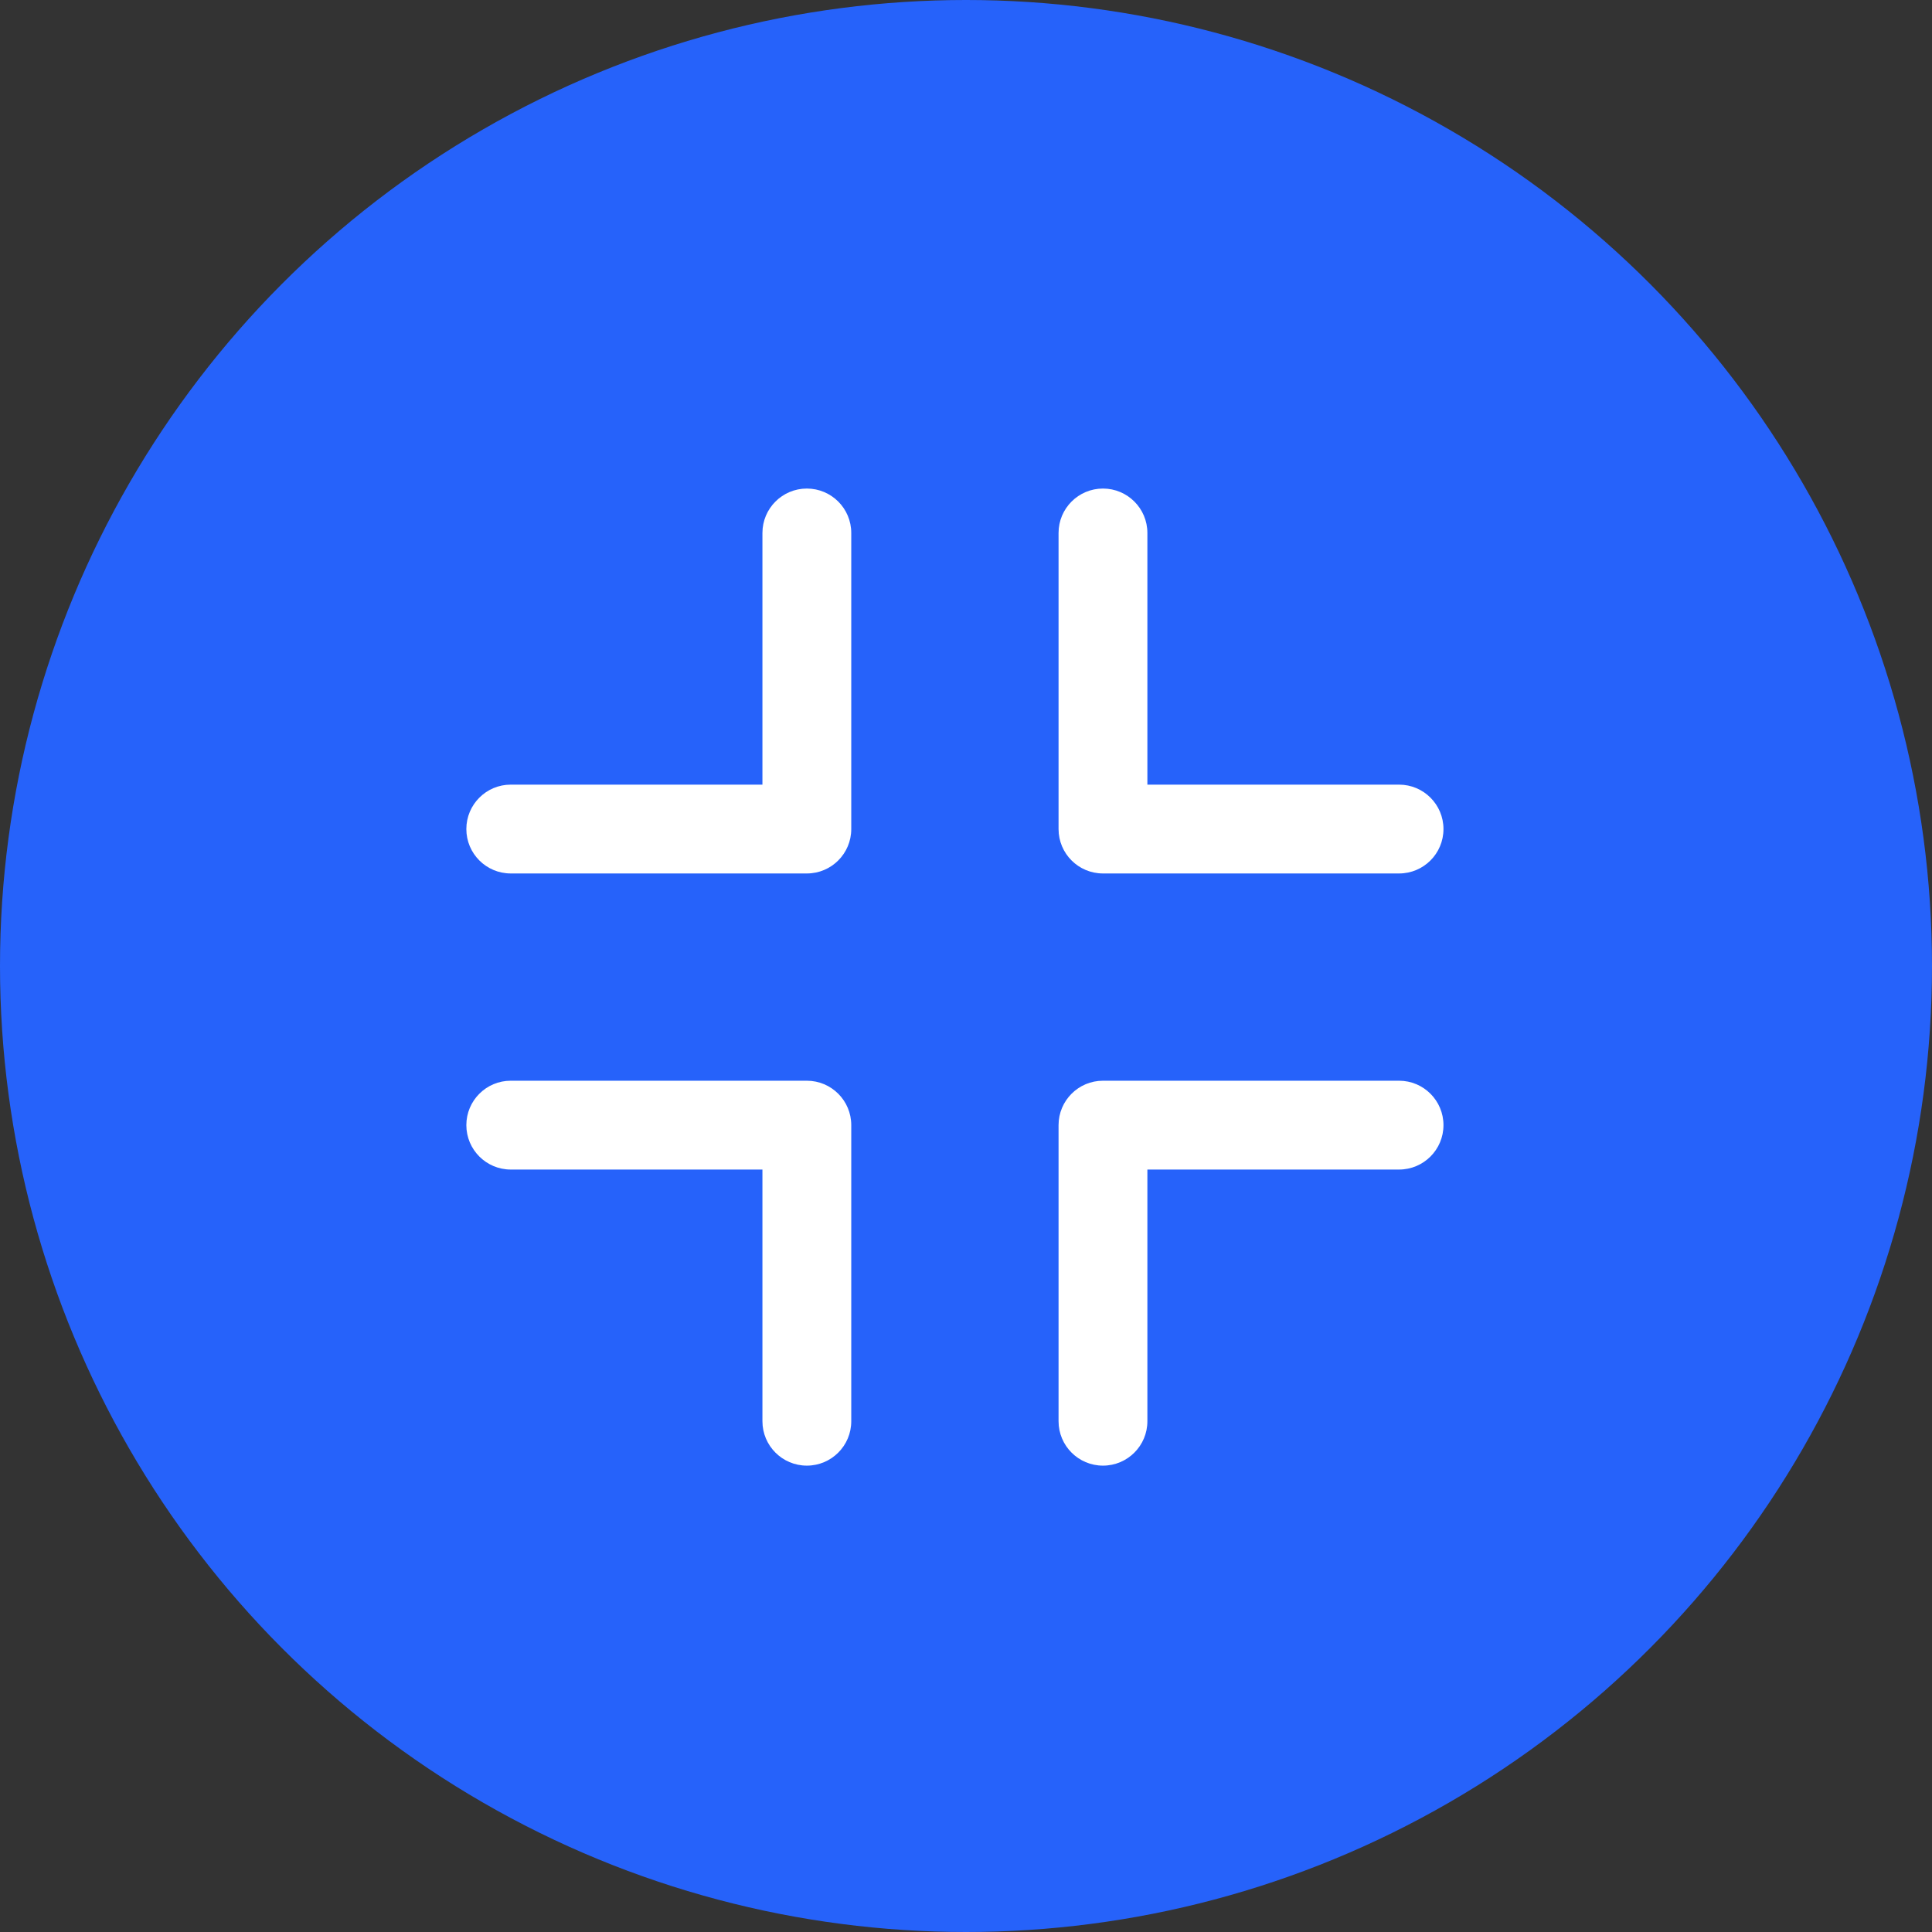 <svg width="87" height="87" viewBox="0 0 87 87" fill="none" xmlns="http://www.w3.org/2000/svg">
<rect x="0" y="0" width="87" height="87" fill="#333333" stroke="none"/>
<circle cx="43.5" cy="43.5" r="43.5" fill="#2662FA"/>
<path d="M36.333 22C35.229 22 34.333 22.895 34.333 24V35.333H23C21.895 35.333 21 36.229 21 37.333C21 38.438 21.895 39.333 23 39.333H36.333C37.438 39.333 38.333 38.438 38.333 37.333V24C38.333 22.895 37.438 22 36.333 22Z" fill="white"/>
<path d="M49.668 39.333H63.001C64.106 39.333 65.001 38.438 65.001 37.333C65.001 36.229 64.106 35.333 63.001 35.333H51.668V24C51.668 22.895 50.772 22 49.668 22C48.563 22 47.668 22.895 47.668 24V37.333C47.668 38.438 48.563 39.333 49.668 39.333Z" fill="white"/>
<path d="M36.333 48.666H23C21.895 48.666 21 49.562 21 50.666C21 51.77 21.895 52.666 23 52.666H34.333V63.999C34.333 65.104 35.229 65.999 36.333 65.999C37.438 65.999 38.333 65.104 38.333 63.999V50.666C38.333 49.562 37.438 48.666 36.333 48.666Z" fill="white"/>
<path d="M63.001 48.666H49.668C48.563 48.666 47.668 49.562 47.668 50.666V63.999C47.668 65.104 48.563 65.999 49.668 65.999C50.772 65.999 51.668 65.104 51.668 63.999V52.666H63.001C64.106 52.666 65.001 51.77 65.001 50.666C65.001 49.562 64.106 48.666 63.001 48.666Z" fill="white"/>
</svg>
